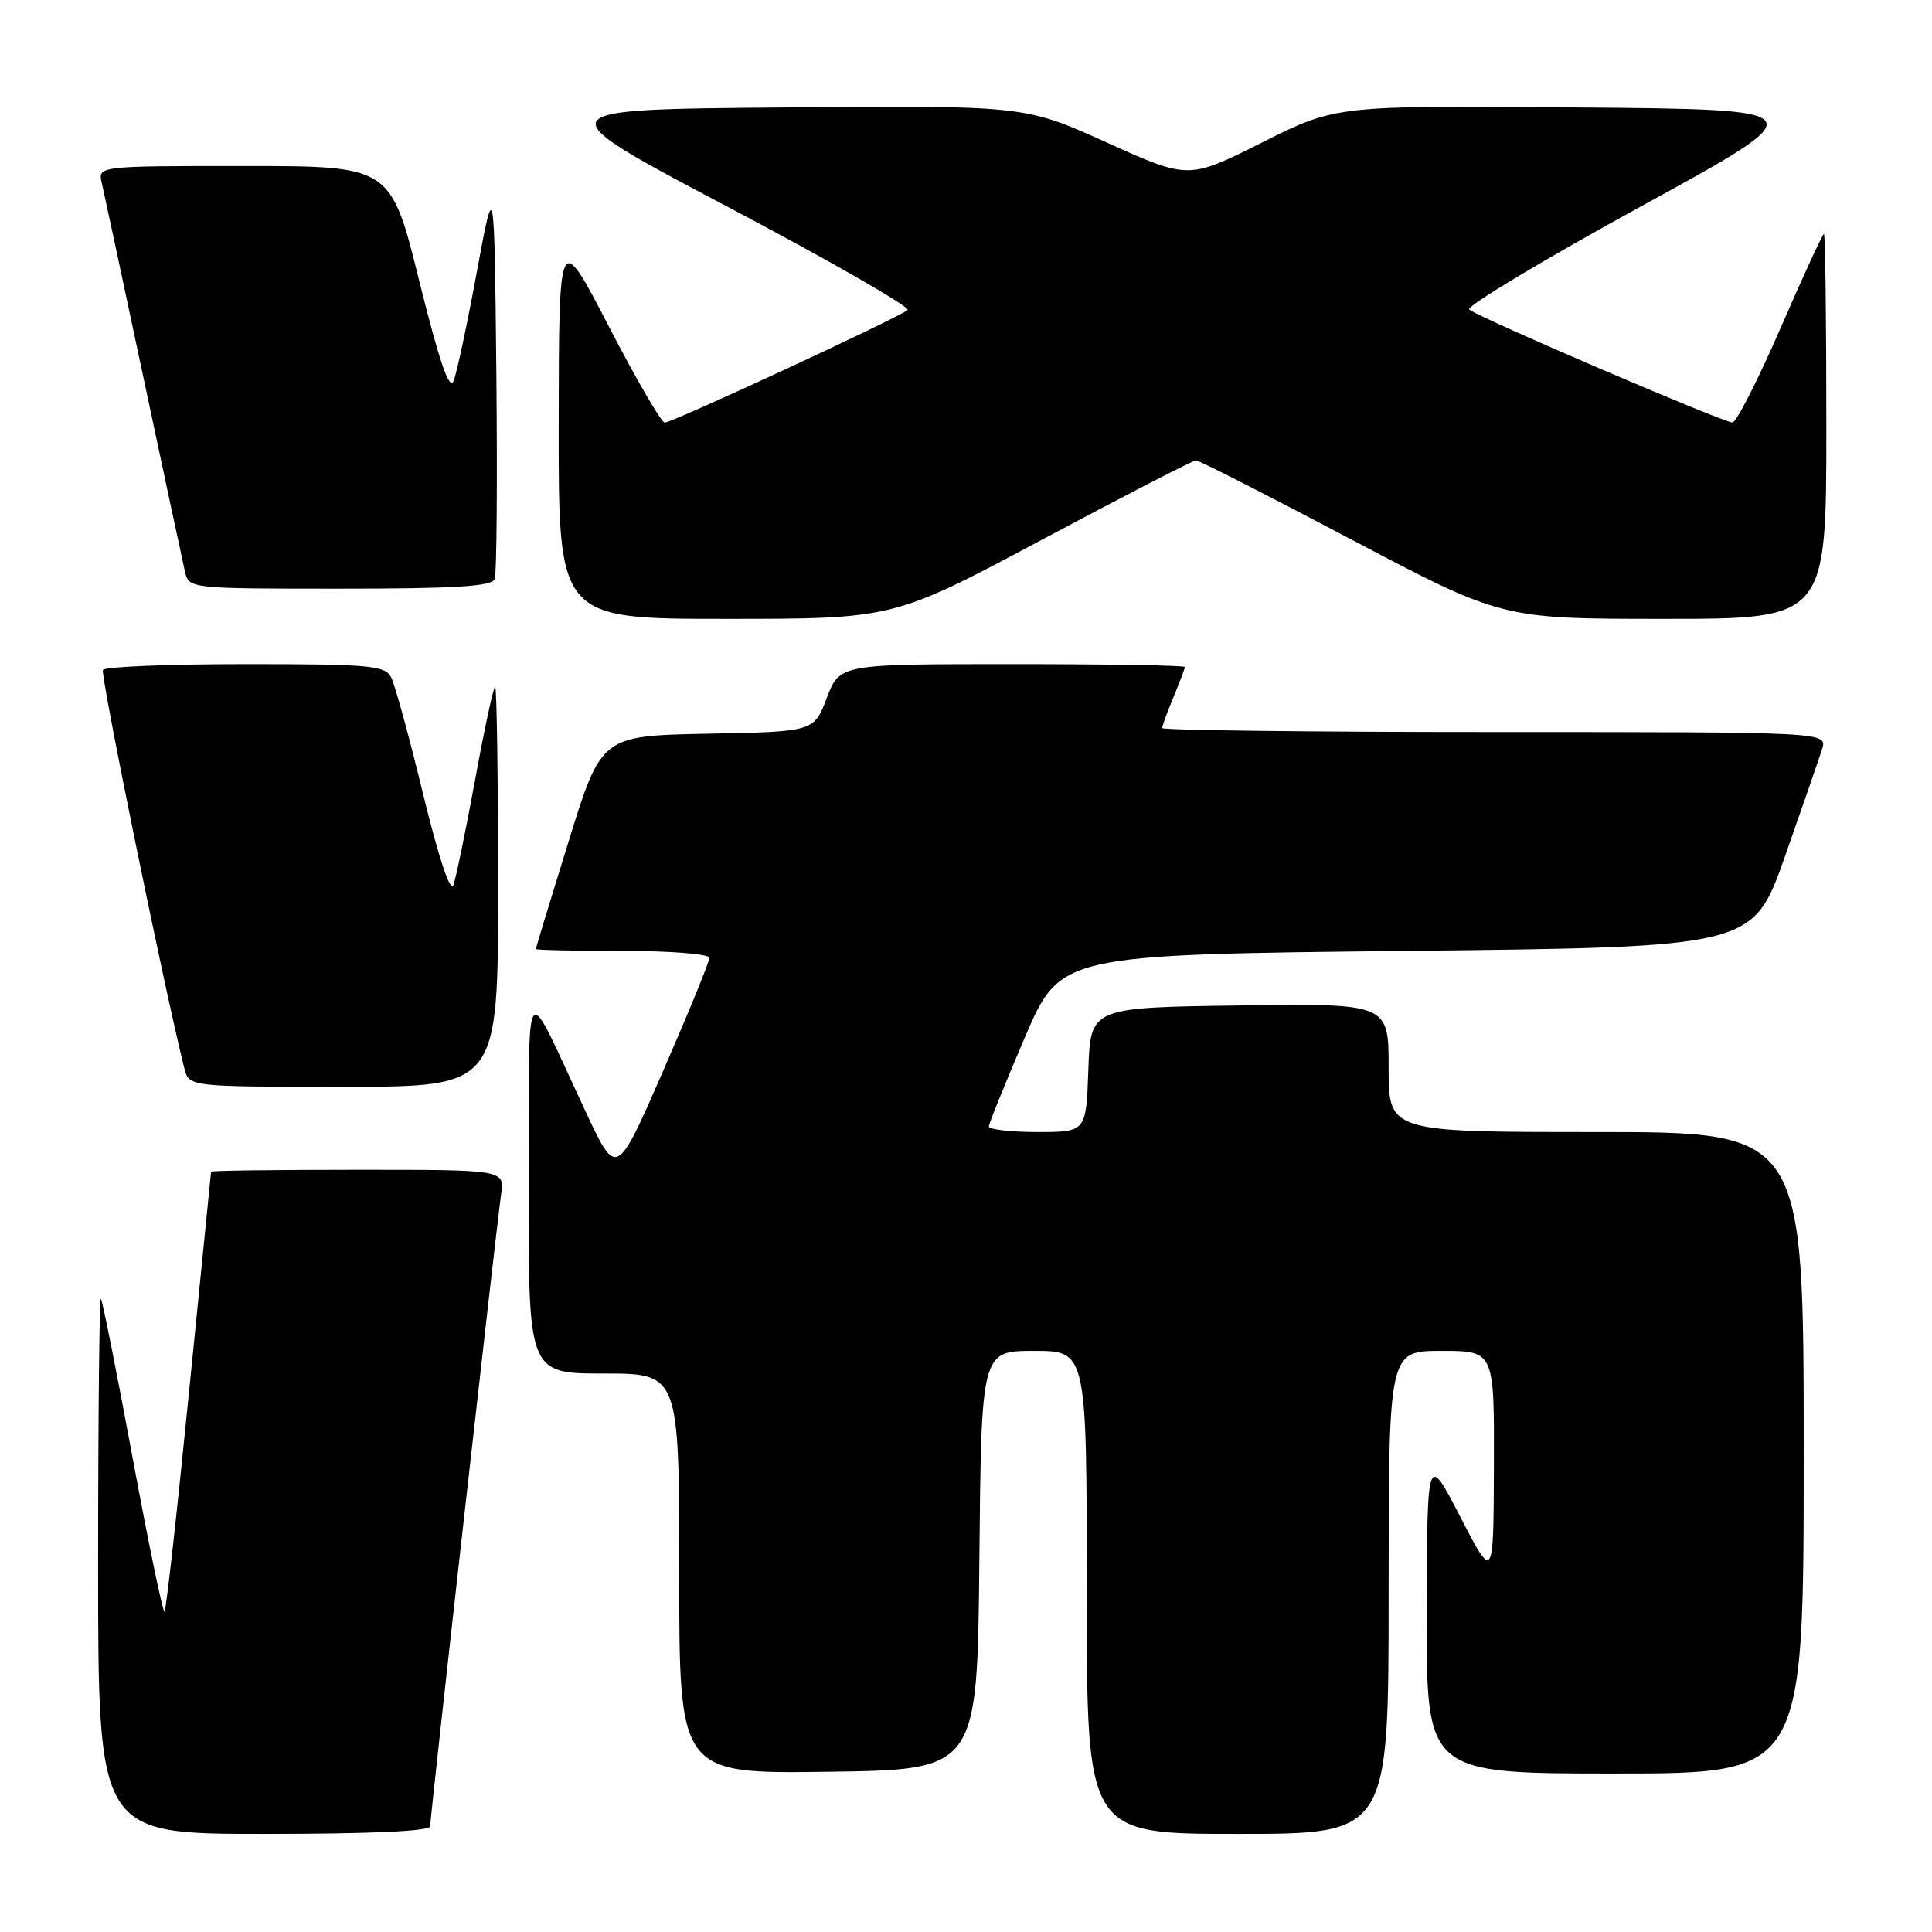 <?xml version="1.0" encoding="UTF-8" standalone="no"?>
<!DOCTYPE svg PUBLIC "-//W3C//DTD SVG 1.1//EN" "http://www.w3.org/Graphics/SVG/1.1/DTD/svg11.dtd" >
<svg xmlns="http://www.w3.org/2000/svg" xmlns:xlink="http://www.w3.org/1999/xlink" version="1.1" viewBox="0 0 256 256">
 <g >
 <path fill="currentColor"
d=" M 57.00 241.99 C 57.00 240.72 65.77 162.66 66.40 158.25 C 66.87 155.00 66.87 155.00 47.44 155.00 C 36.75 155.00 27.99 155.11 27.97 155.25 C 27.95 155.39 26.65 168.47 25.06 184.32 C 23.48 200.18 22.02 213.32 21.80 213.53 C 21.59 213.74 19.69 204.59 17.58 193.21 C 15.47 181.82 13.57 172.31 13.37 172.08 C 13.17 171.85 13.00 187.72 13.00 207.33 C 13.00 243.00 13.00 243.00 35.00 243.00 C 49.15 243.00 57.00 242.64 57.00 241.99 Z  M 184.00 211.00 C 184.00 179.00 184.00 179.00 191.00 179.00 C 198.00 179.00 198.00 179.00 197.95 194.25 C 197.90 209.50 197.90 209.50 193.50 201.00 C 189.10 192.50 189.10 192.50 189.05 213.75 C 189.00 235.00 189.00 235.00 214.00 235.00 C 239.00 235.00 239.00 235.00 239.00 192.50 C 239.00 150.00 239.00 150.00 211.50 150.00 C 184.00 150.00 184.00 150.00 184.00 141.48 C 184.00 132.96 184.00 132.96 164.25 133.23 C 144.50 133.50 144.50 133.50 144.21 141.75 C 143.92 150.00 143.92 150.00 137.46 150.00 C 133.91 150.00 131.01 149.66 131.03 149.25 C 131.05 148.84 133.19 143.55 135.78 137.50 C 140.51 126.50 140.51 126.50 186.39 126.00 C 232.27 125.50 232.27 125.50 236.51 113.50 C 238.83 106.90 241.05 100.49 241.44 99.25 C 242.13 97.00 242.13 97.00 198.07 97.00 C 173.83 97.00 154.00 96.76 154.00 96.47 C 154.00 96.18 154.68 94.32 155.50 92.35 C 156.32 90.37 157.00 88.59 157.00 88.38 C 157.00 88.17 146.71 88.00 134.14 88.00 C 111.27 88.00 111.27 88.00 109.56 92.47 C 107.86 96.95 107.86 96.95 93.77 97.22 C 79.68 97.50 79.68 97.50 75.34 111.50 C 72.95 119.20 71.00 125.61 71.00 125.75 C 71.00 125.89 76.17 126.00 82.50 126.00 C 88.87 126.00 94.00 126.41 94.00 126.92 C 94.00 127.43 91.23 134.19 87.85 141.95 C 81.69 156.05 81.69 156.05 77.59 147.27 C 69.21 129.38 70.14 128.21 70.06 156.75 C 70.00 182.00 70.00 182.00 80.00 182.00 C 90.00 182.00 90.00 182.00 90.00 208.52 C 90.00 235.04 90.00 235.04 109.75 234.77 C 129.50 234.50 129.50 234.50 129.77 206.75 C 130.03 179.00 130.03 179.00 137.02 179.00 C 144.00 179.00 144.00 179.00 144.00 211.00 C 144.00 243.00 144.00 243.00 164.00 243.00 C 184.00 243.00 184.00 243.00 184.00 211.00 Z  M 66.00 117.50 C 66.00 102.92 65.82 91.00 65.61 91.00 C 65.39 91.00 64.20 96.51 62.97 103.25 C 61.73 109.99 60.43 116.30 60.08 117.28 C 59.69 118.36 58.14 113.72 56.08 105.28 C 54.24 97.70 52.33 90.71 51.83 89.75 C 51.02 88.18 49.04 88.00 32.52 88.00 C 22.40 88.00 13.91 88.34 13.64 88.77 C 13.27 89.37 21.75 130.91 24.43 141.57 C 25.04 144.00 25.04 144.00 45.52 144.00 C 66.00 144.00 66.00 144.00 66.00 117.50 Z  M 138.09 71.50 C 148.92 65.72 158.09 61.00 158.48 61.00 C 158.86 61.00 168.14 65.72 179.09 71.50 C 199.01 82.00 199.01 82.00 220.50 82.00 C 242.00 82.00 242.00 82.00 242.00 56.50 C 242.00 42.48 241.86 31.00 241.68 31.00 C 241.50 31.00 238.91 36.62 235.93 43.48 C 232.94 50.35 230.08 55.98 229.56 55.98 C 228.37 56.00 195.78 42.02 194.68 41.01 C 194.24 40.60 204.45 34.47 217.38 27.38 C 240.90 14.50 240.90 14.50 208.96 14.24 C 177.02 13.97 177.02 13.97 167.25 18.87 C 157.48 23.78 157.48 23.78 146.62 18.87 C 135.76 13.97 135.76 13.97 103.86 14.24 C 71.97 14.50 71.97 14.50 96.49 27.44 C 109.98 34.56 120.67 40.70 120.26 41.08 C 119.21 42.03 89.09 56.00 88.08 56.00 C 87.64 56.00 84.30 50.26 80.67 43.25 C 74.06 30.50 74.06 30.50 74.03 56.25 C 74.00 82.00 74.00 82.00 96.20 82.00 C 118.41 82.00 118.41 82.00 138.09 71.50 Z  M 65.55 76.73 C 65.82 76.04 65.91 63.77 65.77 49.48 C 65.50 23.50 65.50 23.50 63.19 36.00 C 61.92 42.88 60.54 49.38 60.11 50.46 C 59.56 51.85 58.25 48.06 55.55 37.21 C 51.77 22.00 51.77 22.00 32.36 22.00 C 12.96 22.00 12.96 22.00 13.49 24.25 C 13.77 25.49 16.26 37.07 19.00 50.00 C 21.74 62.93 24.23 74.51 24.51 75.75 C 25.04 77.99 25.12 78.00 45.05 78.00 C 60.28 78.00 65.18 77.70 65.55 76.73 Z "/>
</g>
</svg>